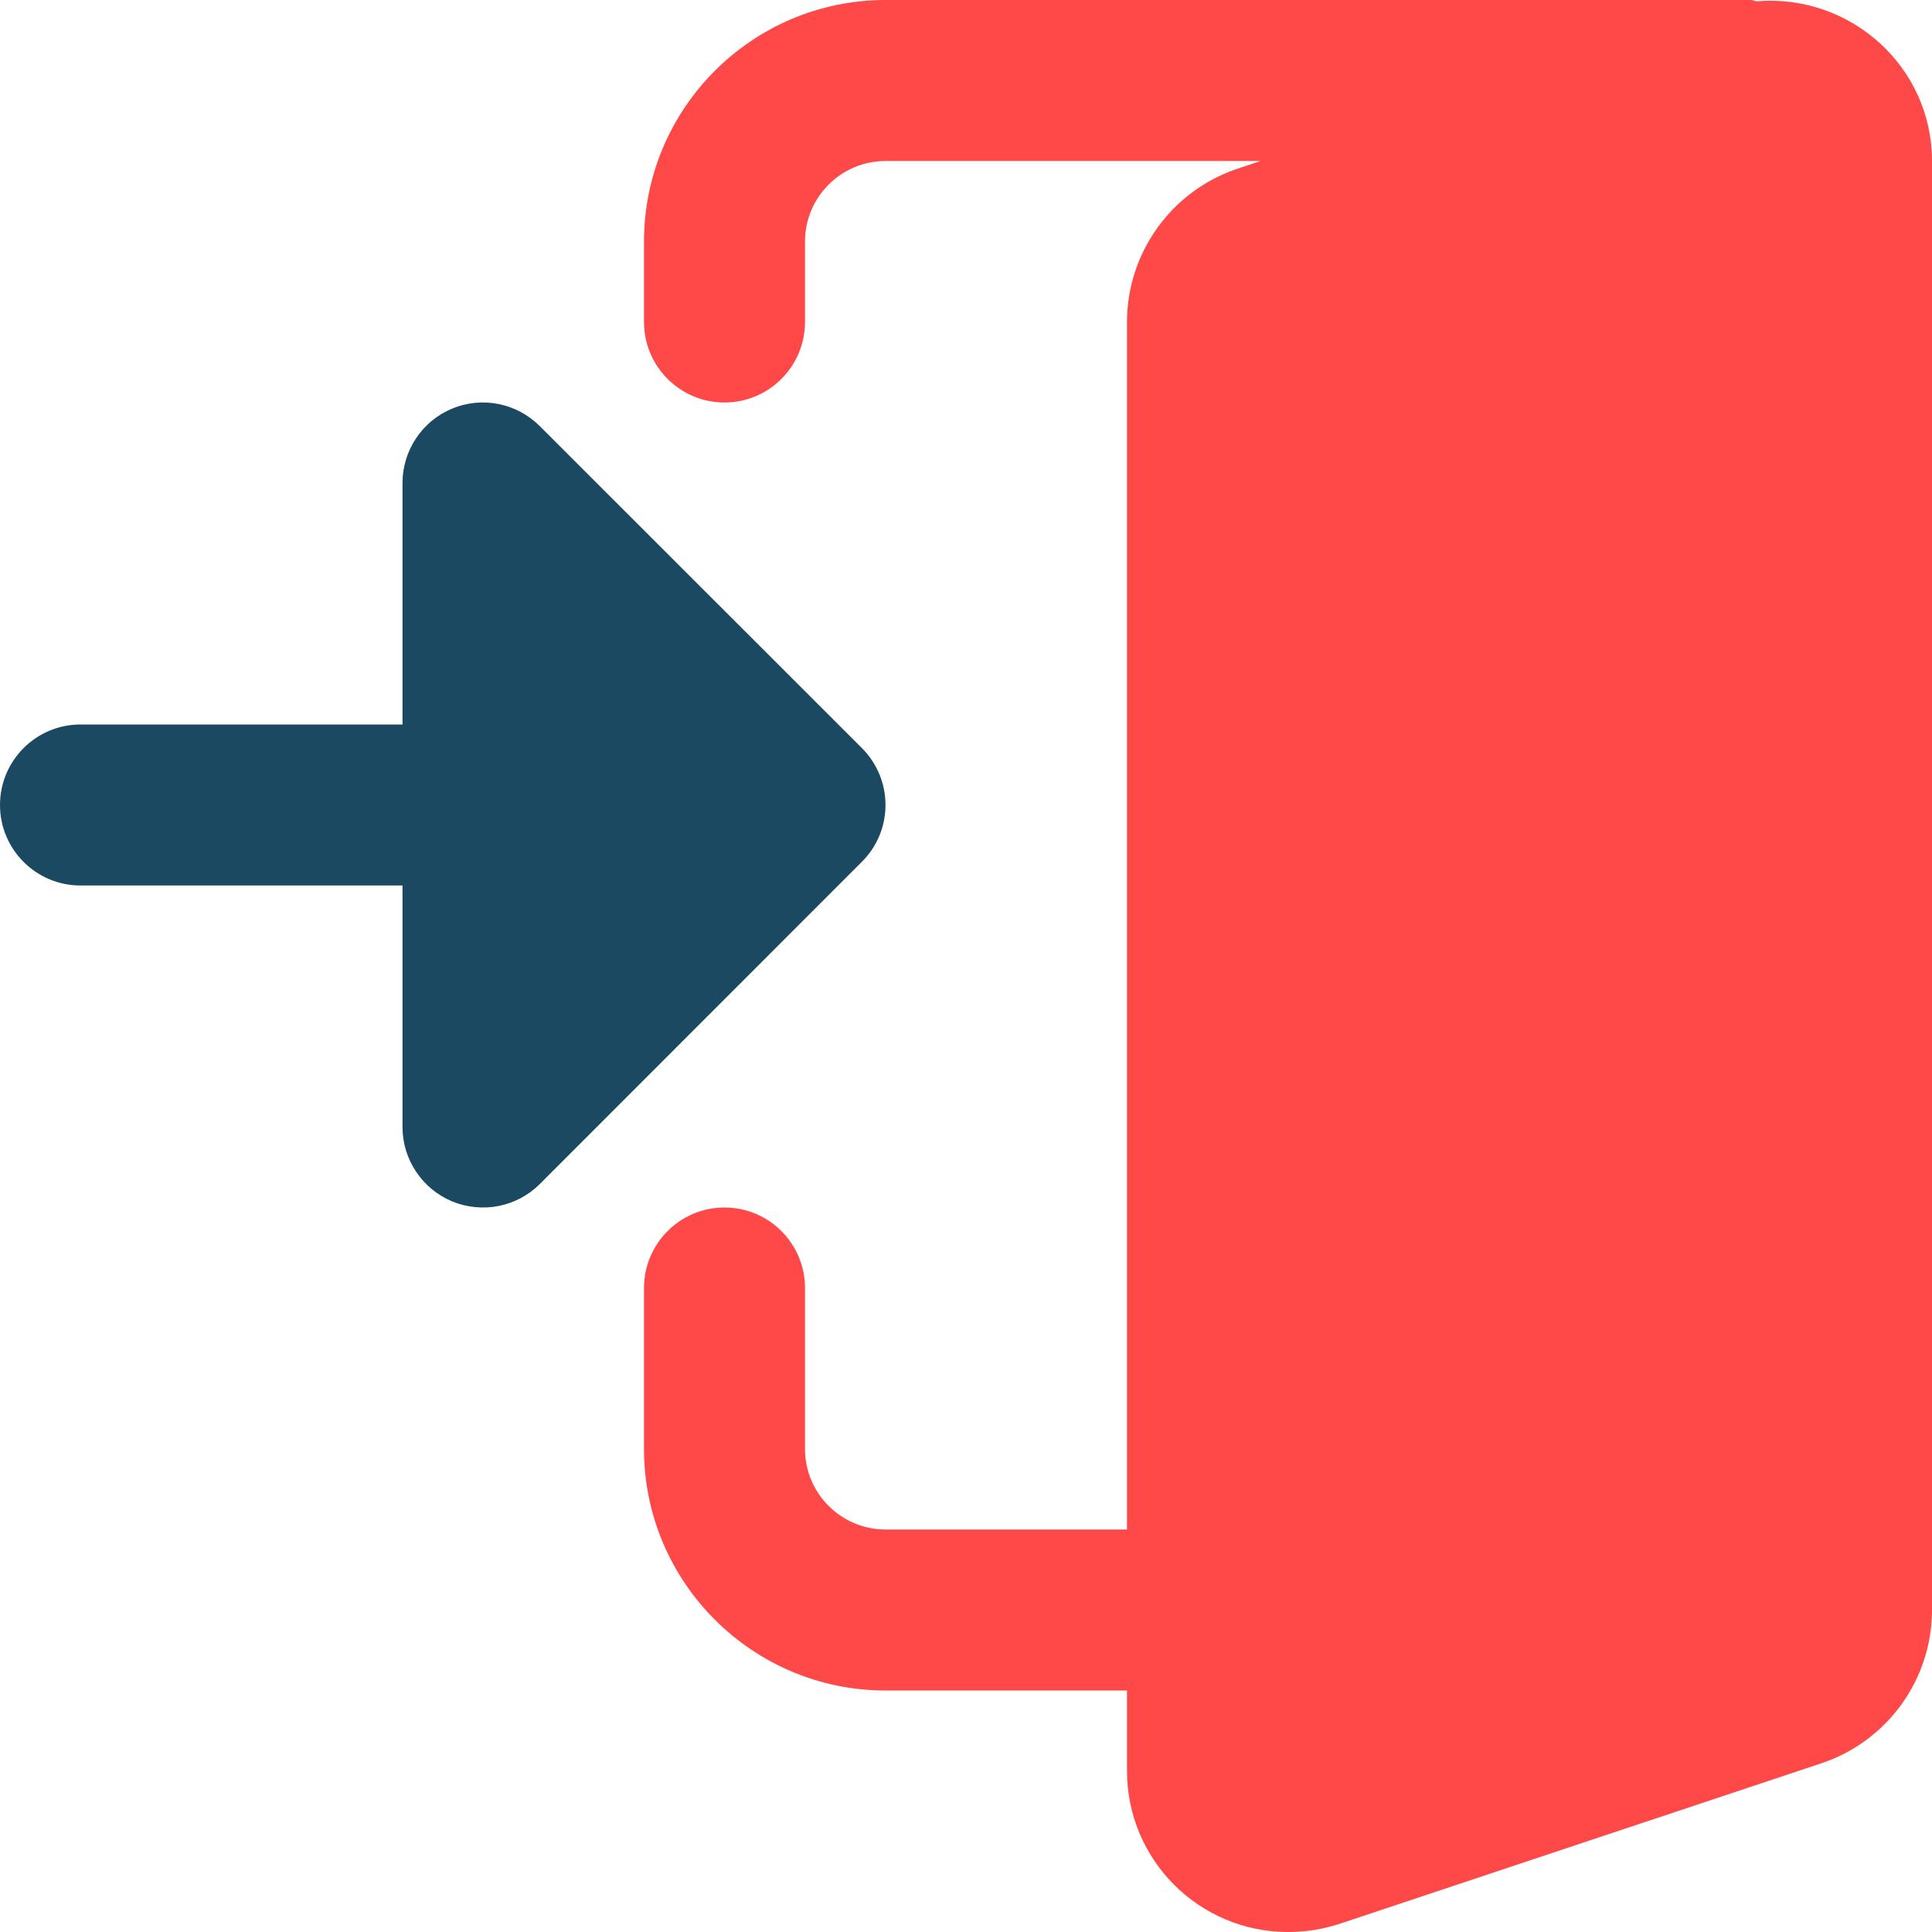 <svg width="12" height="12" viewBox="0 0 12 12" fill="none" xmlns="http://www.w3.org/2000/svg">
<path d="M10.911 0.008C10.899 0.007 10.888 0 10.875 0H5.5C4.673 0 4 0.673 4 1.5V2C4 2.276 4.224 2.5 4.5 2.5C4.776 2.5 5 2.276 5 2V1.5C5 1.225 5.224 1 5.5 1H7.829L7.677 1.051C7.272 1.191 7 1.573 7 2V9.5H5.5C5.224 9.5 5 9.275 5 9V8C5 7.724 4.776 7.5 4.5 7.5C4.224 7.5 4 7.724 4 8V9C4 9.827 4.673 10.5 5.5 10.5H7V11C7 11.552 7.448 12 8 12C8.107 12 8.209 11.985 8.318 11.95L11.322 10.949C11.728 10.809 12 10.428 12 10V1C12 0.417 11.497 -0.04 10.911 0.008Z" fill="#FF4848"/>
<path d="M5.353 4.646L3.353 2.647C3.21 2.504 2.996 2.46 2.808 2.538C2.622 2.615 2.5 2.798 2.5 3V4.5H0.5C0.224 4.5 0 4.724 0 5C0 5.276 0.224 5.5 0.5 5.5H2.5V7C2.5 7.202 2.622 7.384 2.808 7.462C2.996 7.539 3.21 7.497 3.353 7.354L5.353 5.353C5.549 5.158 5.549 4.842 5.353 4.646Z" fill="#1B4962"/>
</svg>
